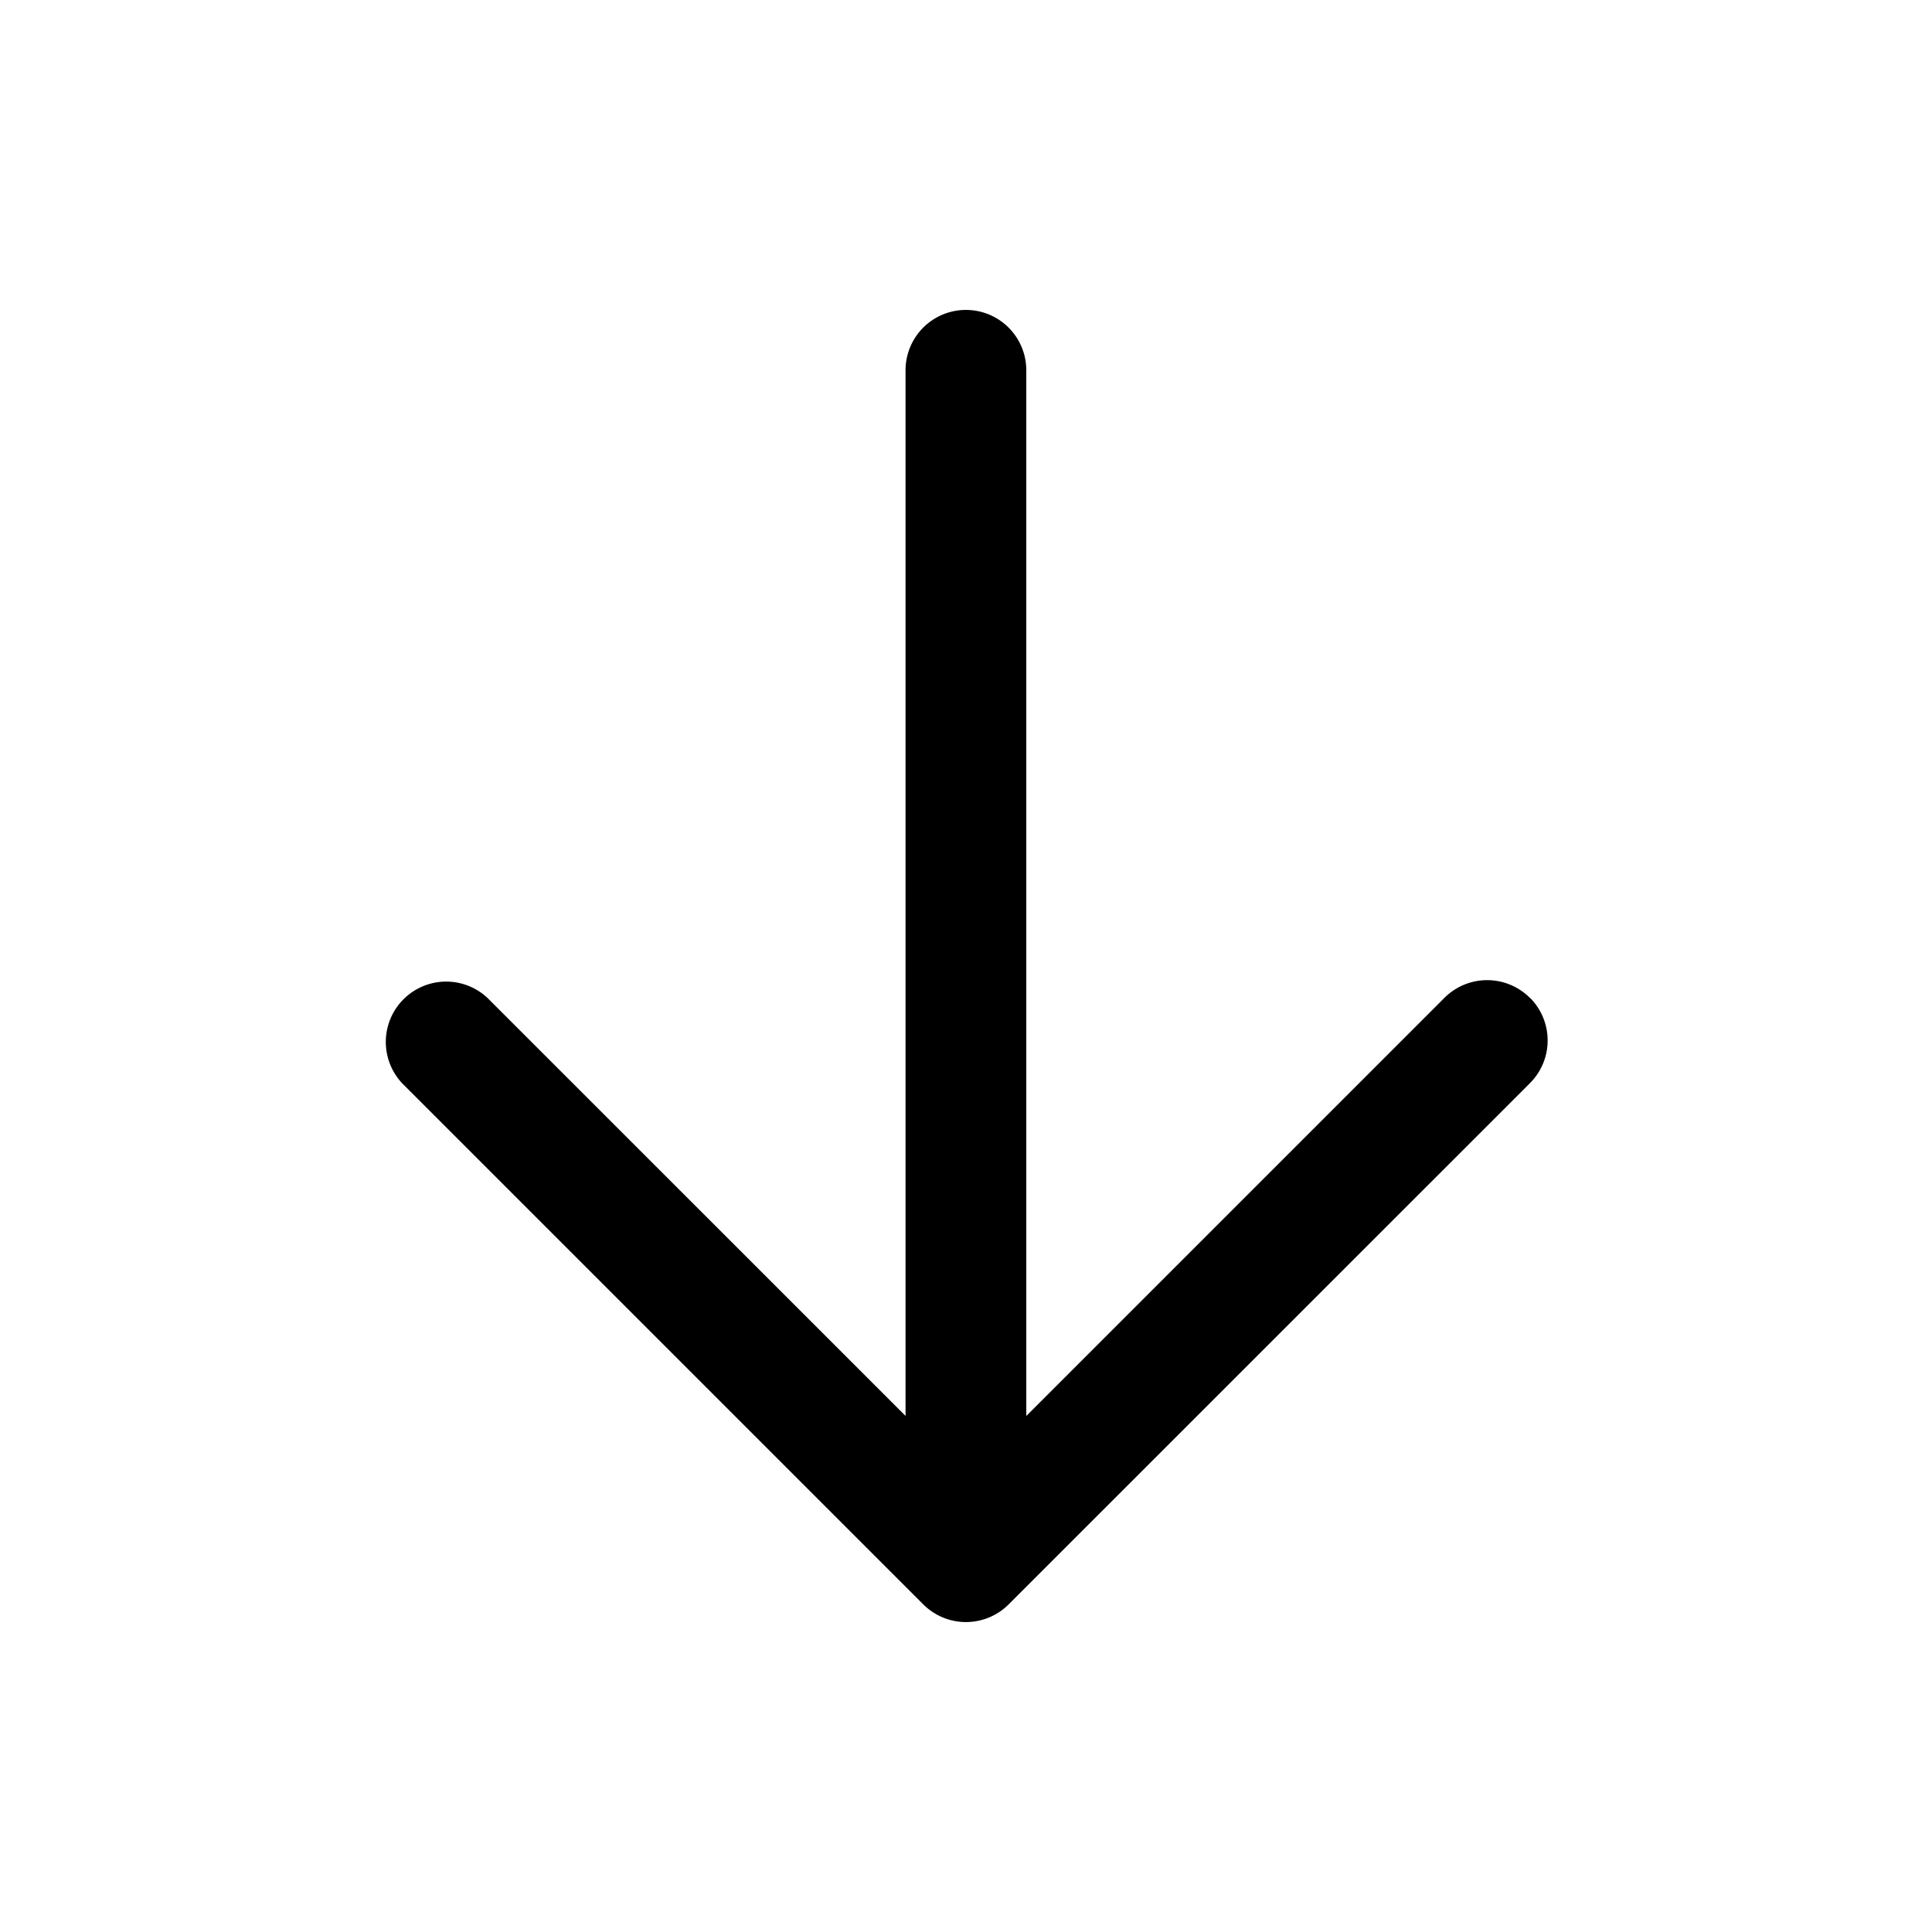 <svg xmlns="http://www.w3.org/2000/svg" width="24" height="24" fill="none" class="persona-icon" viewBox="0 0 24 24"><path fill="currentColor" fill-rule="evenodd" d="M19.006 12.395a.75.75 0 0 1 0 1.06L12.53 19.93a.75.75 0 0 1-1.061 0l-6.475-6.475a.75.75 0 0 1 1.06-1.06l5.195 5.194V4.6a.75.75 0 0 1 1.5 0v12.99l5.195-5.195a.75.75 0 0 1 1.06 0" clip-rule="evenodd"/></svg>
